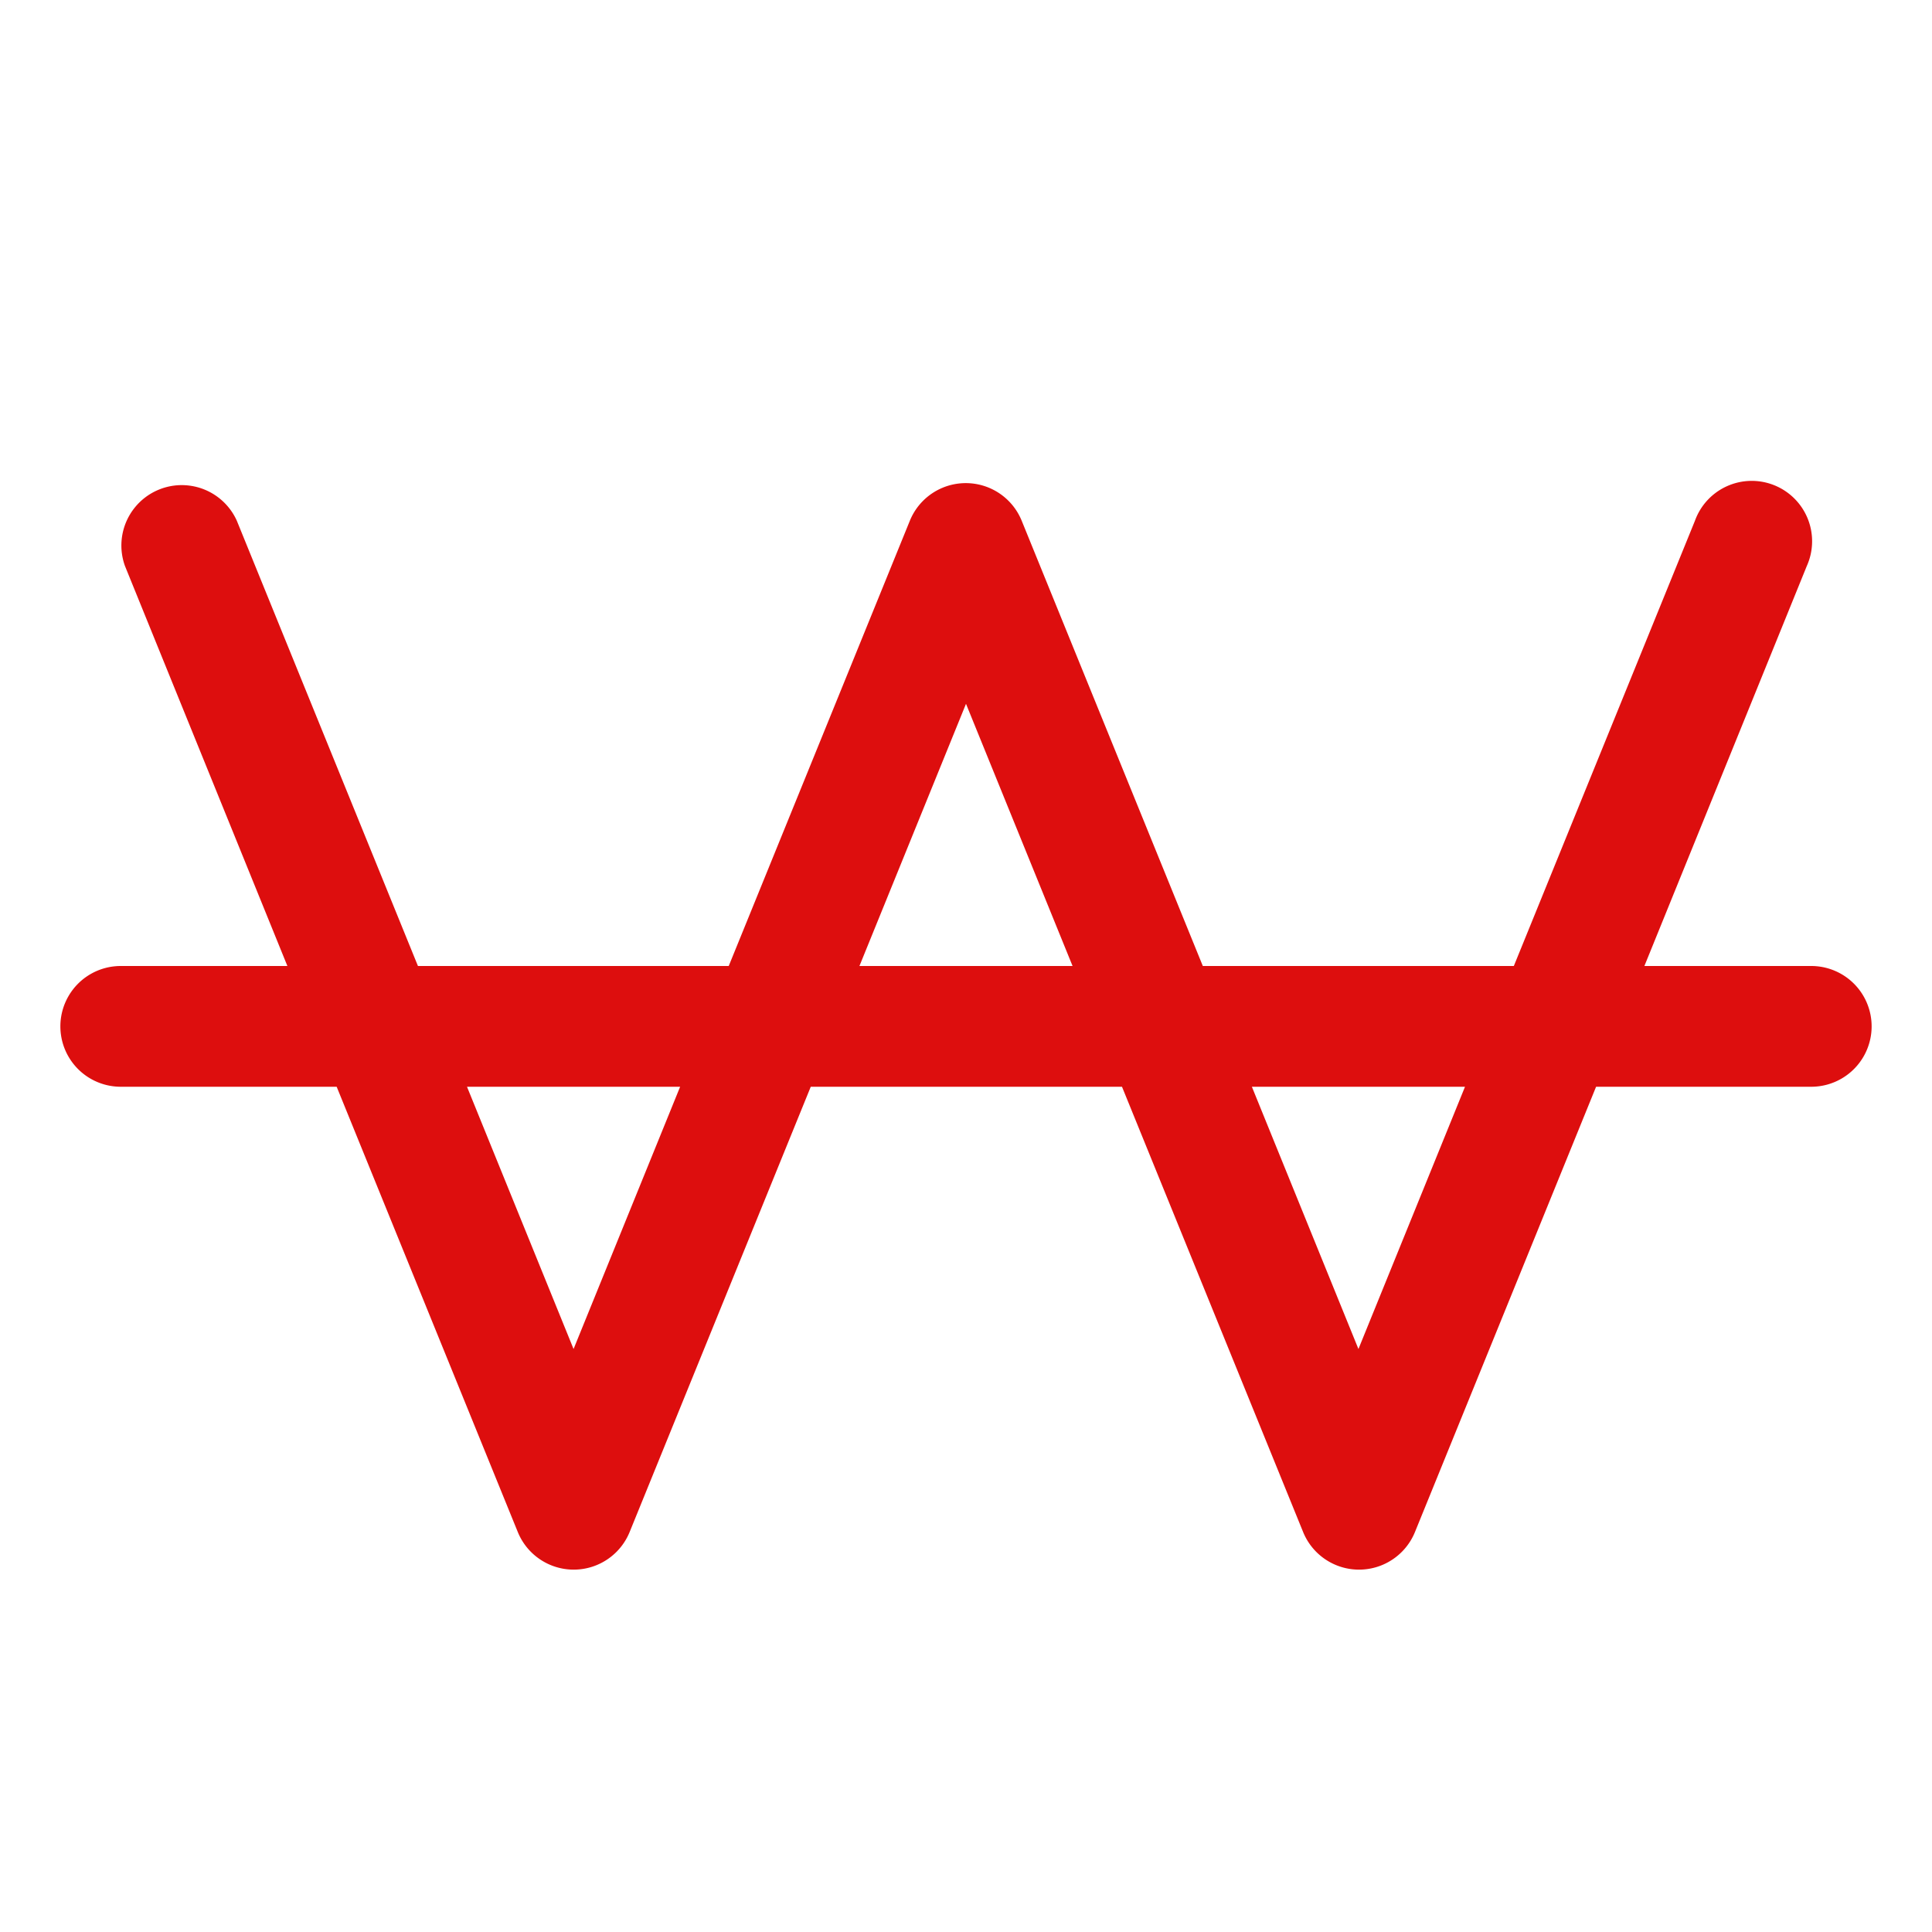 <svg xmlns="http://www.w3.org/2000/svg" viewBox="0 0 256 256" fill="#DD0E0E"><path d="M240,128H217.89l21.52-53a8,8,0,1,0-14.82-6l-24,59H159.38l-24-59a8,8,0,0,0-14.82,0l-24,59H55.38l-24-59a8,8,0,0,0-14.82,6l21.52,53H16a8,8,0,0,0,0,16H44.61l24,59a8,8,0,0,0,14.82,0l24-59h41.24l24,59a8,8,0,0,0,14.82,0l24-59H240a8,8,0,0,0,0-16ZM76,178.75,61.88,144H90.12ZM113.88,128,128,93.26,142.12,128ZM180,178.75,165.88,144h28.24Z"/></svg>